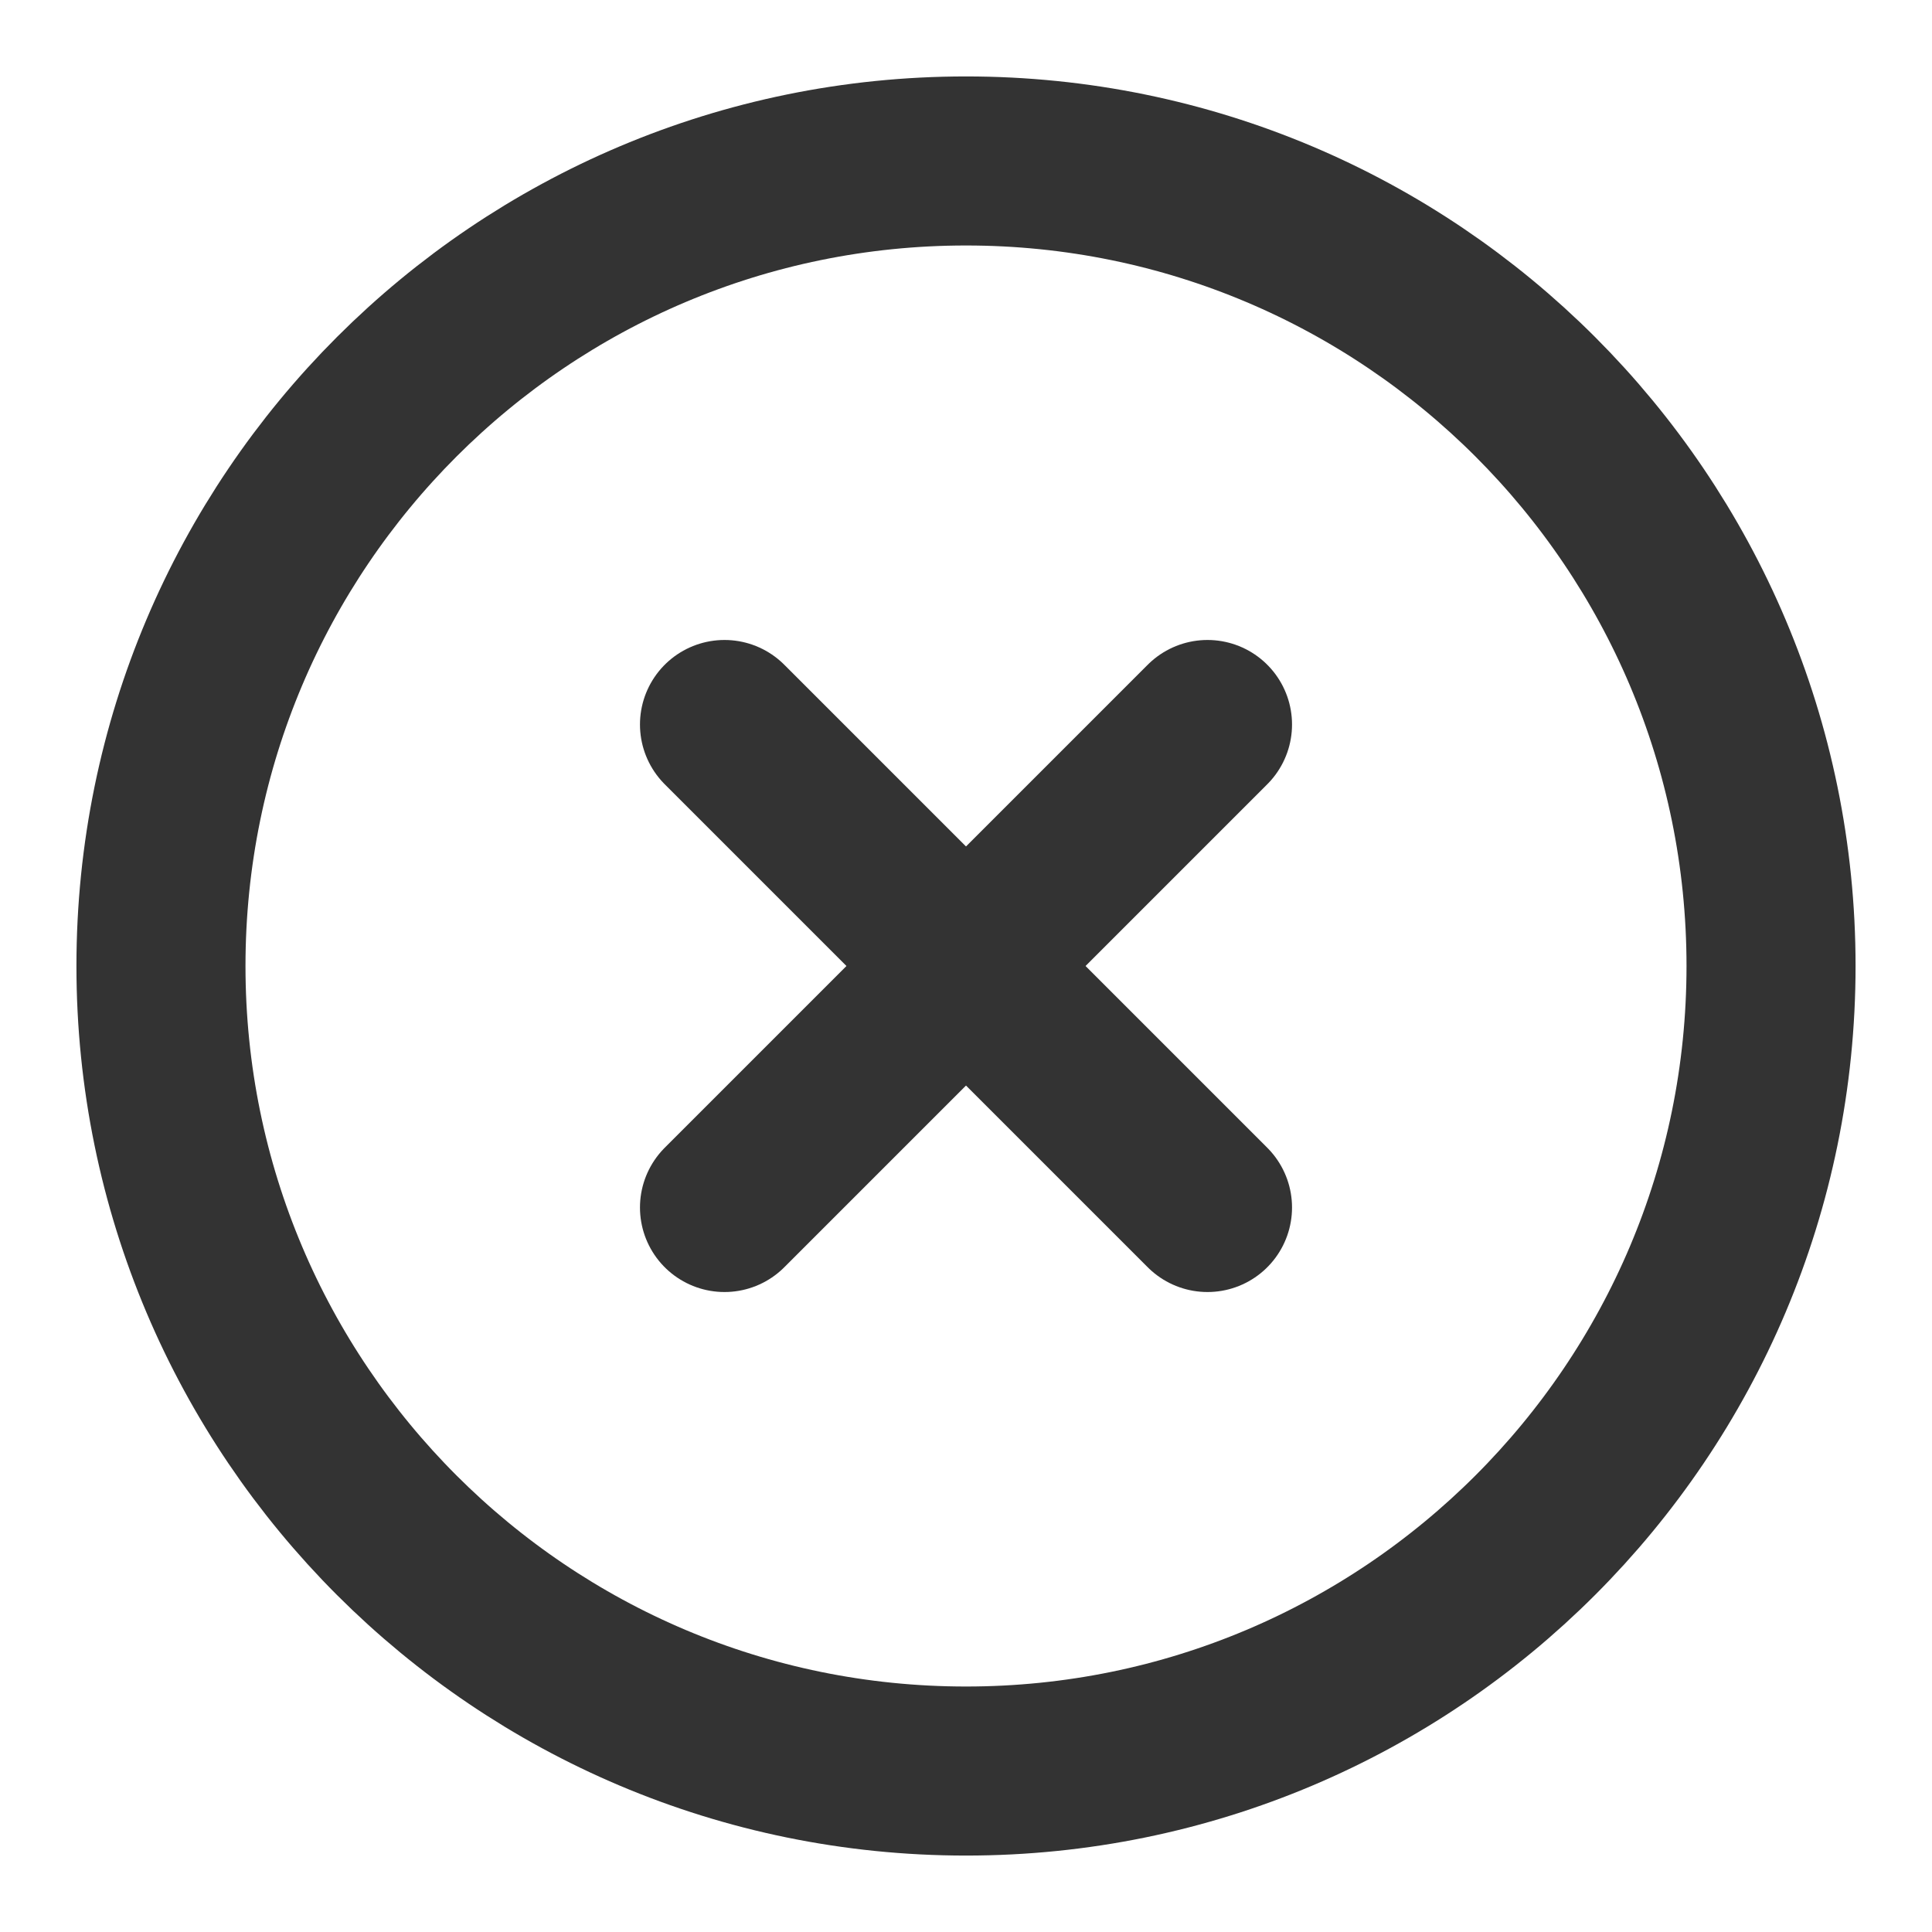 <svg width="16" height="16" viewBox="0 0 16 16" fill="none" xmlns="http://www.w3.org/2000/svg">
<g clip-path="url(#clip0_363_8398)">
<path d="M8 14.667C11.682 14.667 14.667 11.682 14.667 8C14.667 4.318 11.682 1.333 8 1.333C4.318 1.333 1.333 4.318 1.333 8C1.333 11.682 4.318 14.667 8 14.667Z" stroke="#333333" stroke-width="1.4" stroke-linecap="round" stroke-linejoin="round"/>
<path d="M10 6L6 10" stroke="#333333" stroke-width="1.4" stroke-linecap="round" stroke-linejoin="round"/>
<path d="M6 6L10 10" stroke="#333333" stroke-width="1.4" stroke-linecap="round" stroke-linejoin="round"/>
</g>
<defs>
<clipPath id="clip0_363_8398">
<rect width="16" height="16" fill="white"/>
</clipPath>
</defs>
</svg>
